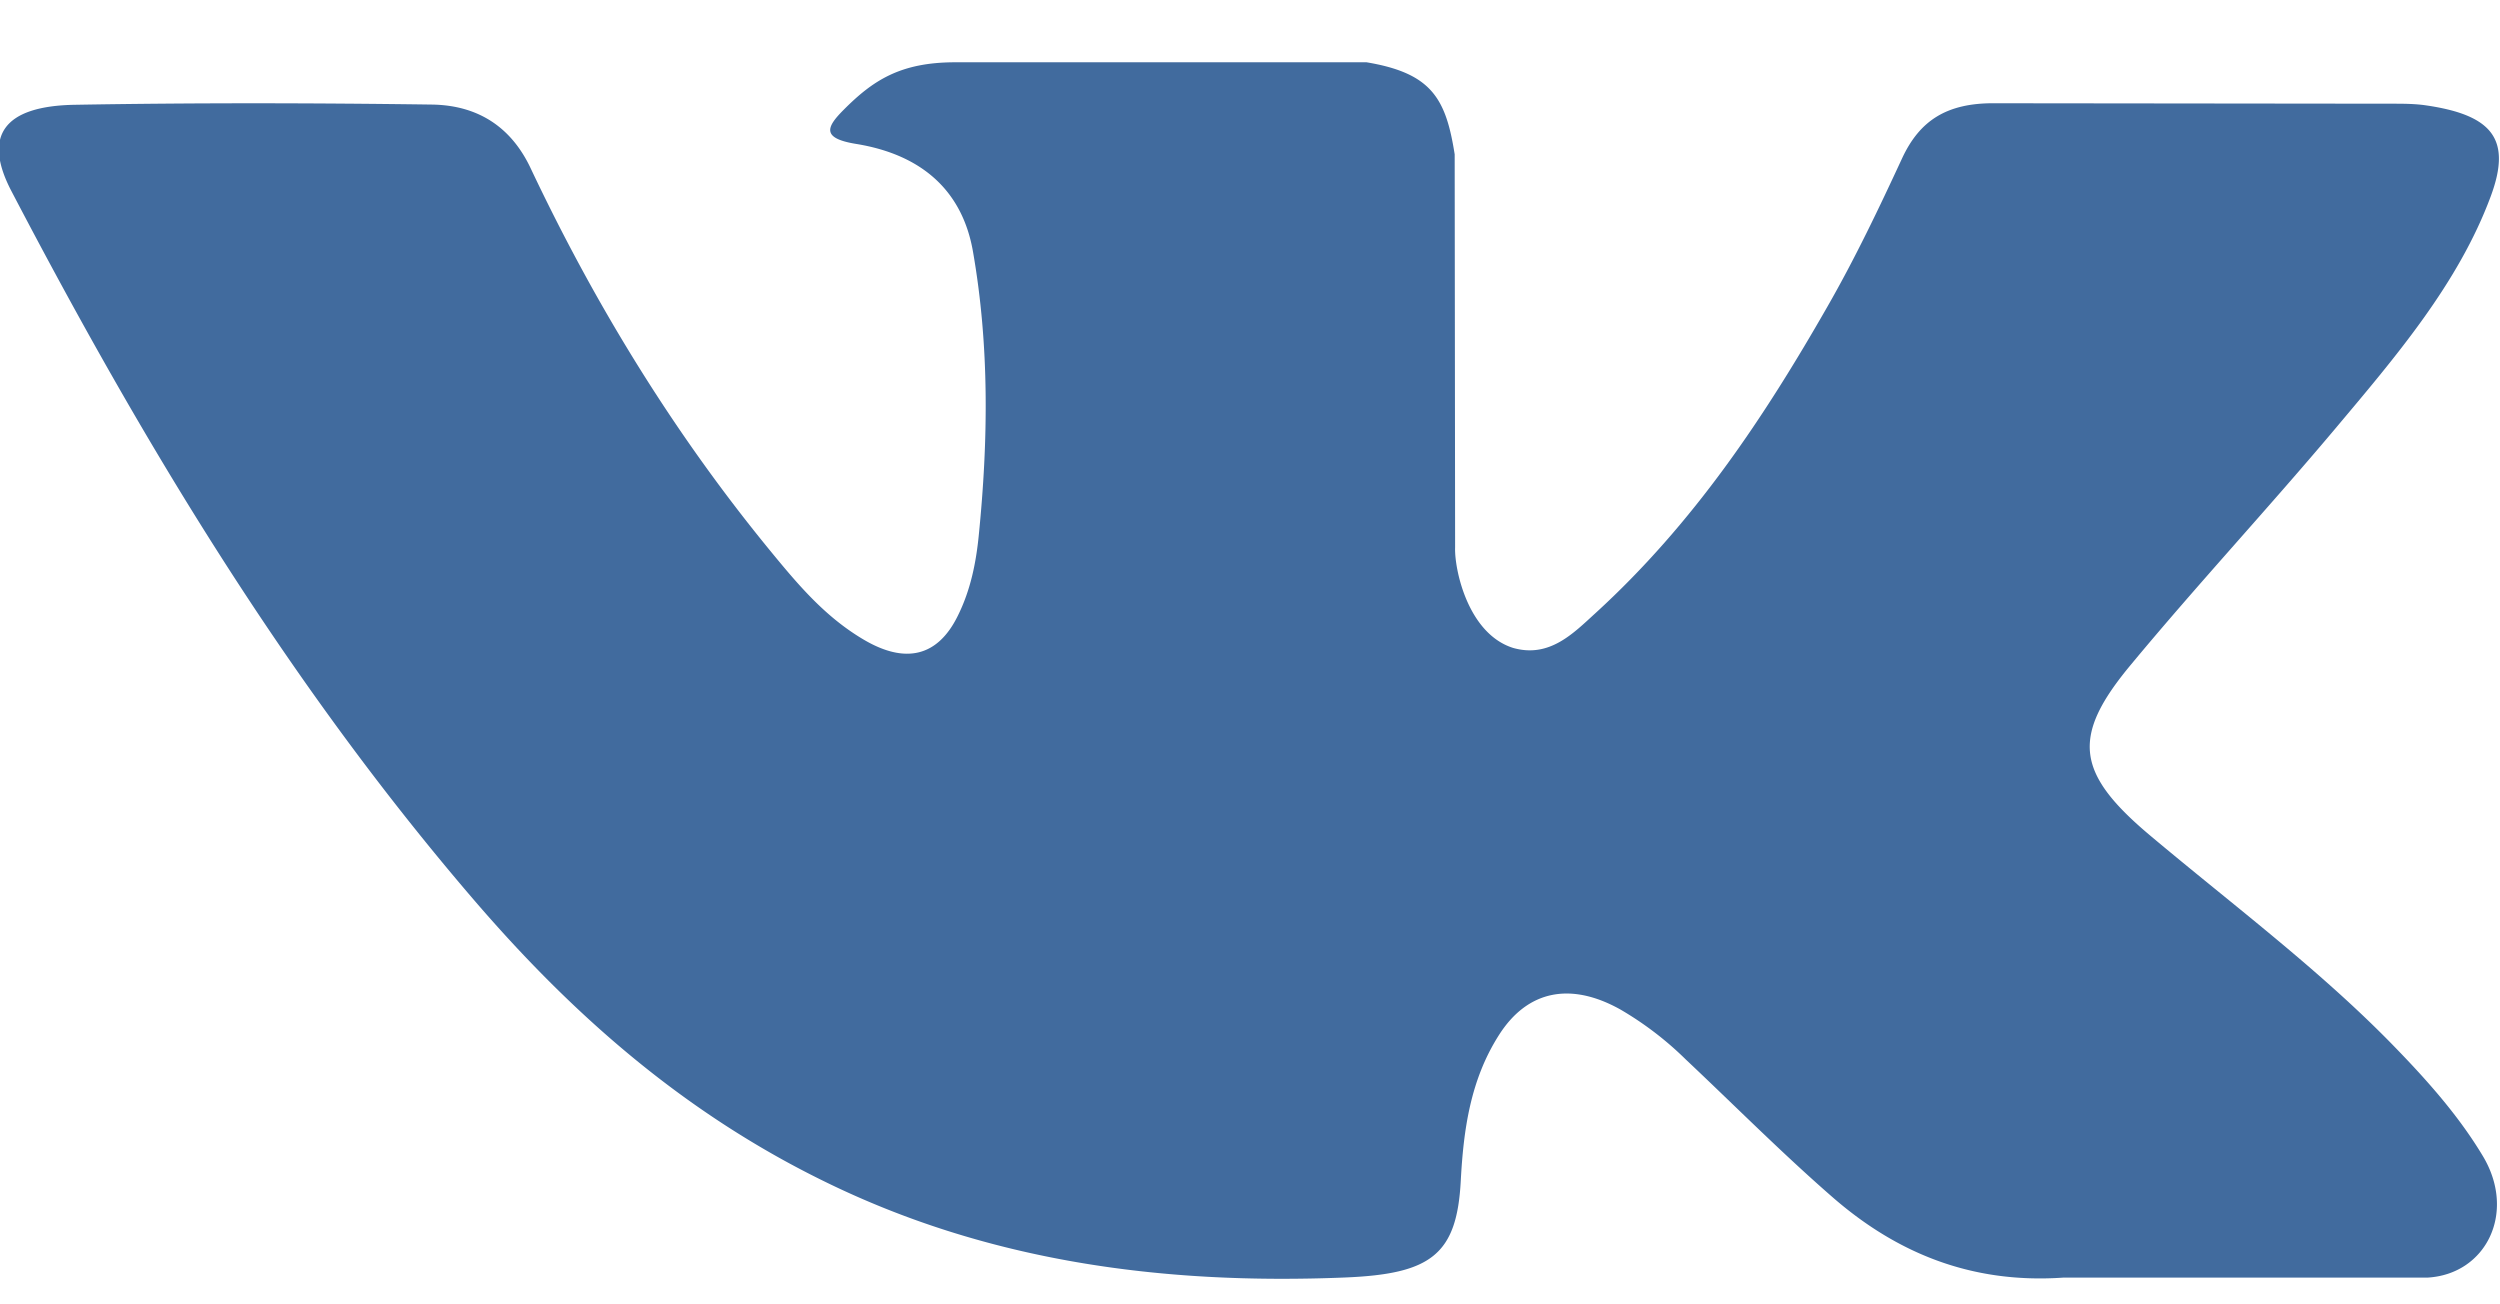 <svg xmlns="http://www.w3.org/2000/svg" viewBox="0 0 23 12"><path fill="#416B9E" fill-rule="evenodd" d="M12.572.573c.597.1.73.33.811.847l.004 3.617c-.007.2.117.793.534.924.335.095.555-.136.755-.318.908-.829 1.555-1.806 2.134-2.818.256-.446.476-.908.69-1.37.16-.343.407-.51.856-.505L22 .954c.108 0 .217 0 .323.016.615.09.783.318.593.833-.3.81-.88 1.484-1.448 2.16-.61.724-1.259 1.423-1.862 2.15-.554.664-.51.999.178 1.576.762.64 1.569 1.242 2.253 1.949.303.312.588.635.806.999.31.518.03 1.086-.51 1.117h-3.35c-.864.06-1.553-.24-2.133-.748-.464-.405-.894-.838-1.34-1.258a3.031 3.031 0 00-.603-.461c-.457-.255-.853-.177-1.115.233-.267.417-.328.88-.353 1.345-.036.679-.275.856-1.067.888-1.694.069-3.3-.152-4.794-.887C6.26 10.22 5.24 9.305 4.352 8.27 2.622 6.253 1.297 4.039.106 1.76-.162 1.249.034.974.692.964 1.785.945 2.88.947 3.972.962c.445.006.74.225.91.586.591 1.25 1.316 2.44 2.223 3.542.242.294.489.587.84.794.389.23.684.154.867-.219.118-.237.168-.49.193-.743.087-.87.098-1.738-.053-2.604-.093-.542-.448-.892-1.076-.994-.32-.052-.273-.154-.117-.311.27-.272.523-.44 1.028-.44h3.785z"/></svg>